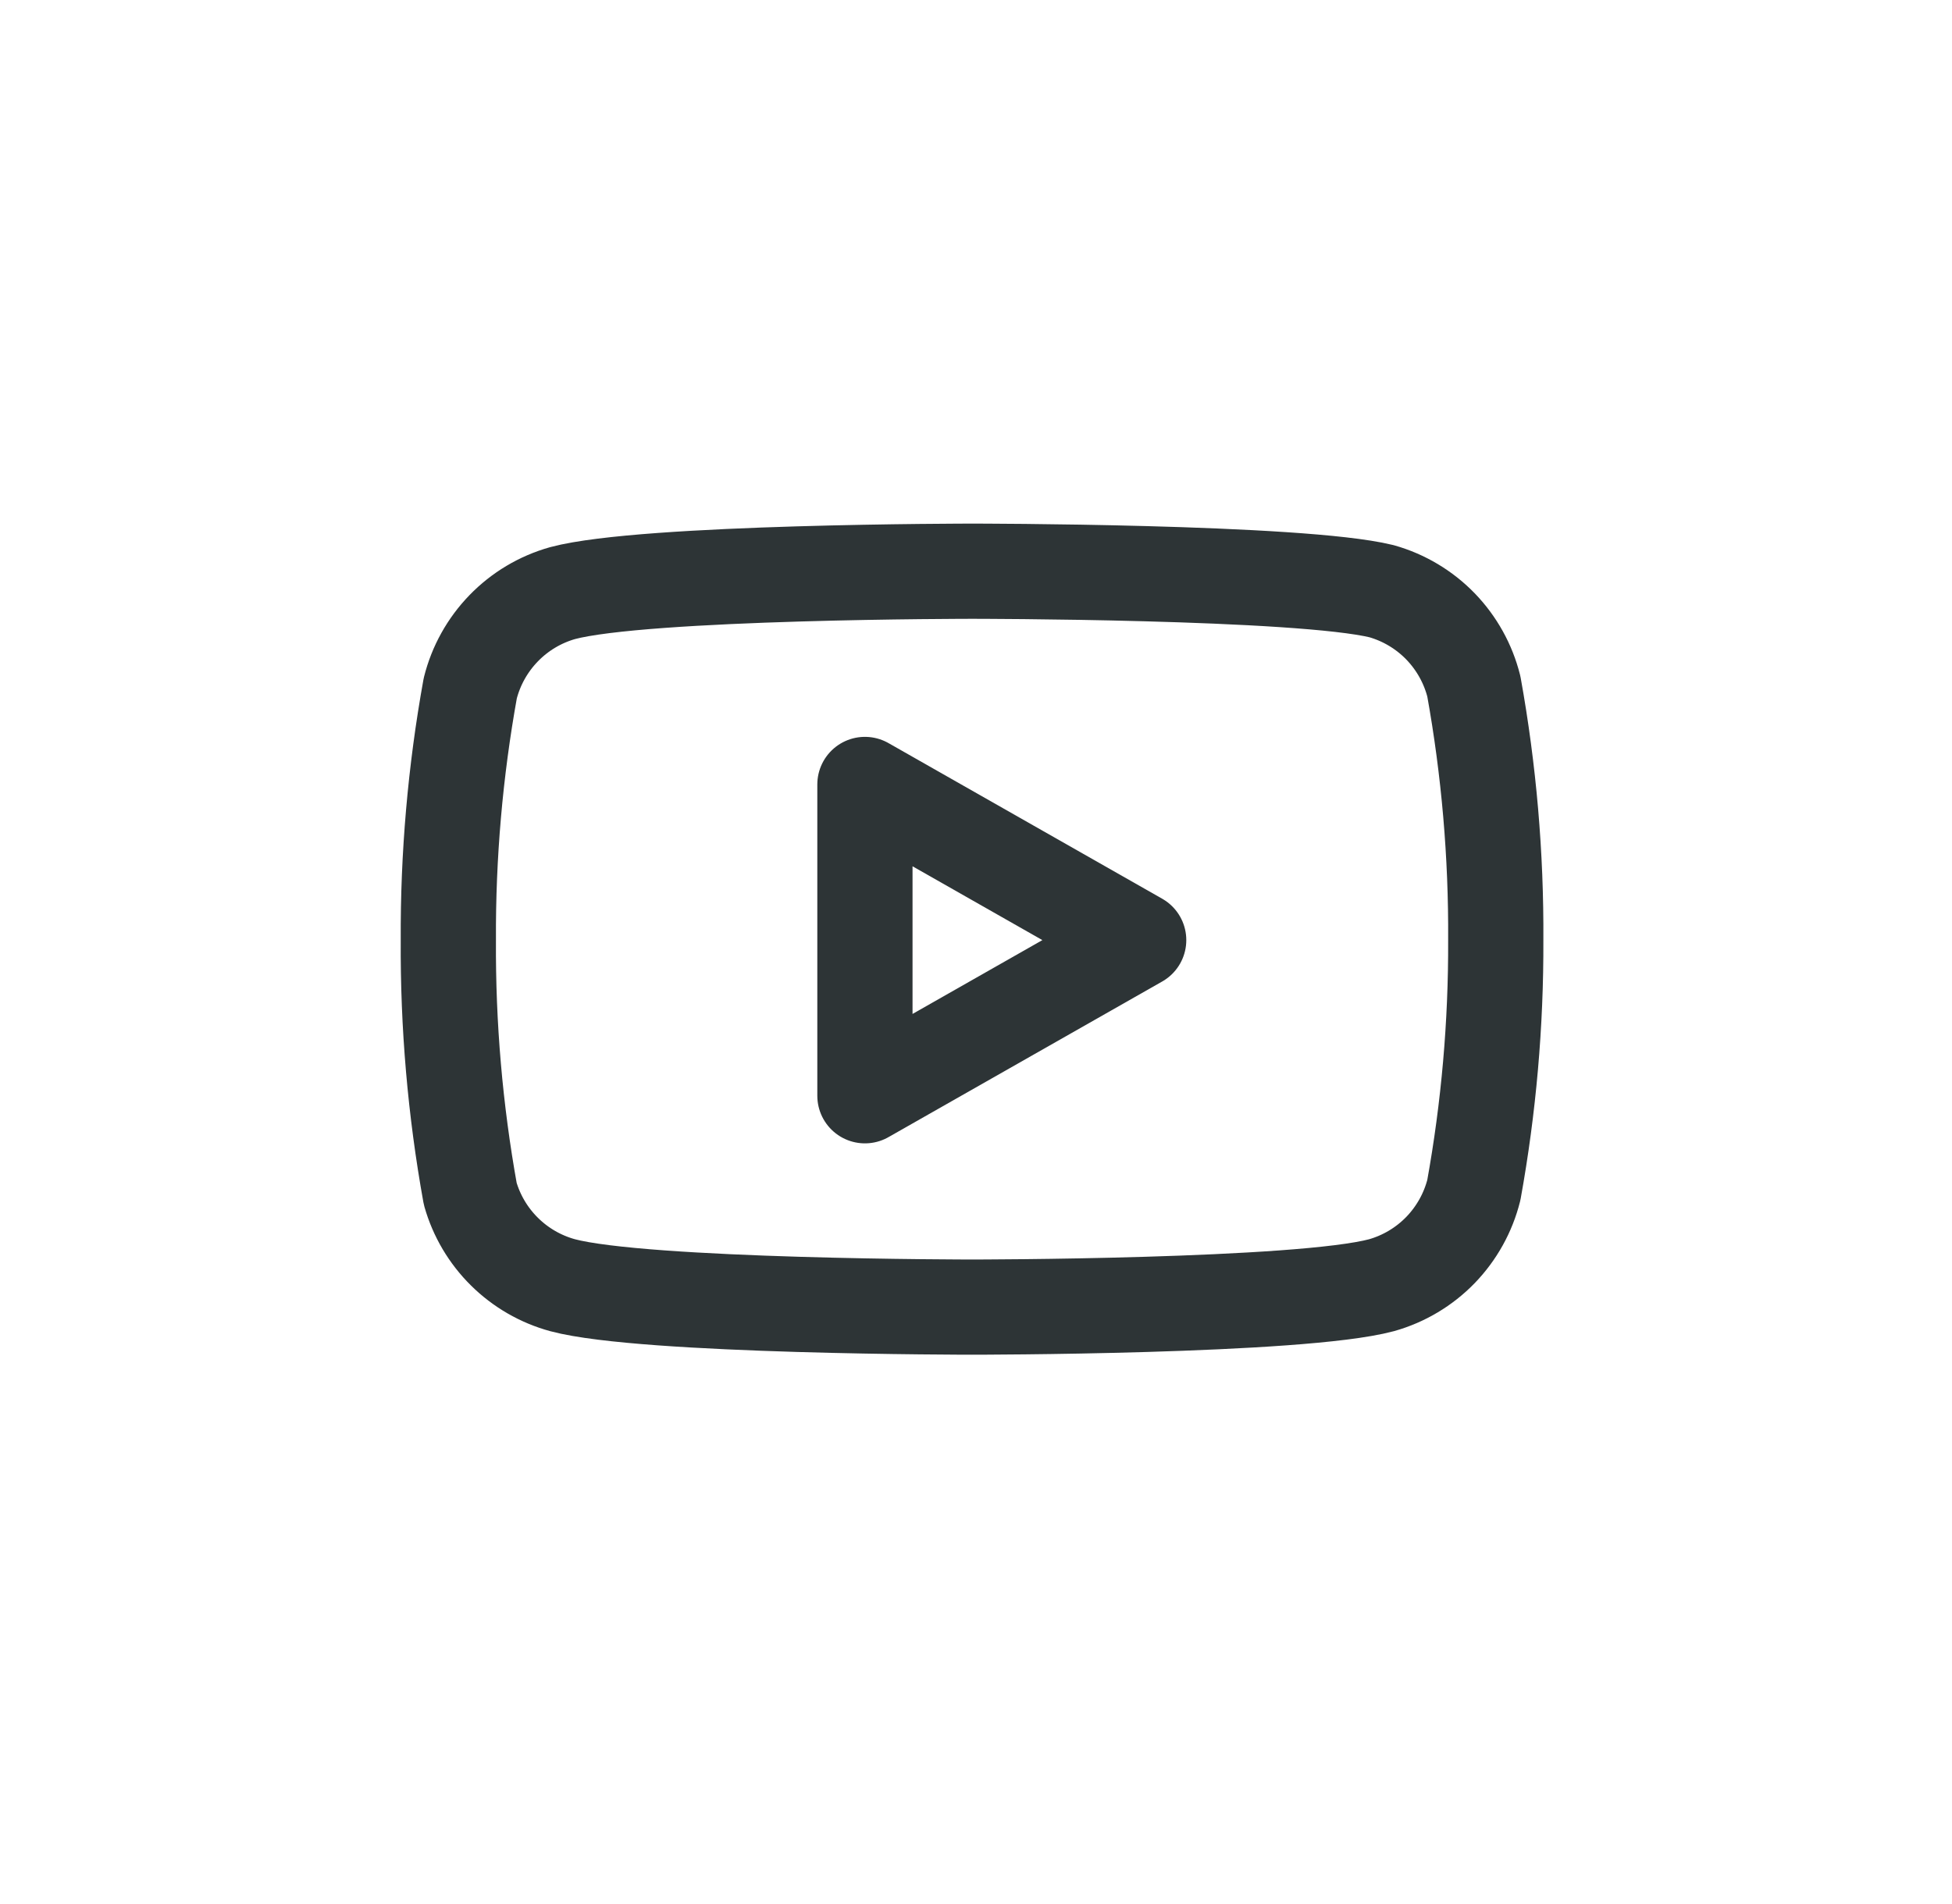 <svg width="41" height="40" viewBox="0 0 41 40" fill="none" xmlns="http://www.w3.org/2000/svg">
<path d="M30.957 14.42C30.838 13.945 30.596 13.511 30.256 13.159C29.915 12.808 29.488 12.553 29.017 12.42C27.297 12 20.417 12 20.417 12C20.417 12 13.537 12 11.817 12.46C11.346 12.593 10.919 12.848 10.579 13.199C10.238 13.551 9.996 13.985 9.877 14.46C9.562 16.206 9.408 17.976 9.417 19.75C9.406 21.537 9.56 23.321 9.877 25.08C10.008 25.54 10.255 25.958 10.595 26.294C10.935 26.631 11.356 26.874 11.817 27C13.537 27.46 20.417 27.46 20.417 27.46C20.417 27.46 27.297 27.46 29.017 27C29.488 26.867 29.915 26.612 30.256 26.261C30.596 25.909 30.838 25.475 30.957 25C31.27 23.268 31.424 21.51 31.417 19.75C31.428 17.963 31.274 16.179 30.957 14.42V14.42Z" stroke="#2D3436" stroke-width="2" stroke-linecap="round" stroke-linejoin="round"/>
<path d="M18.167 23.02L23.917 19.75L18.167 16.48V23.02Z" stroke="#2D3436" stroke-width="2" stroke-linecap="round" stroke-linejoin="round"/>
</svg>
